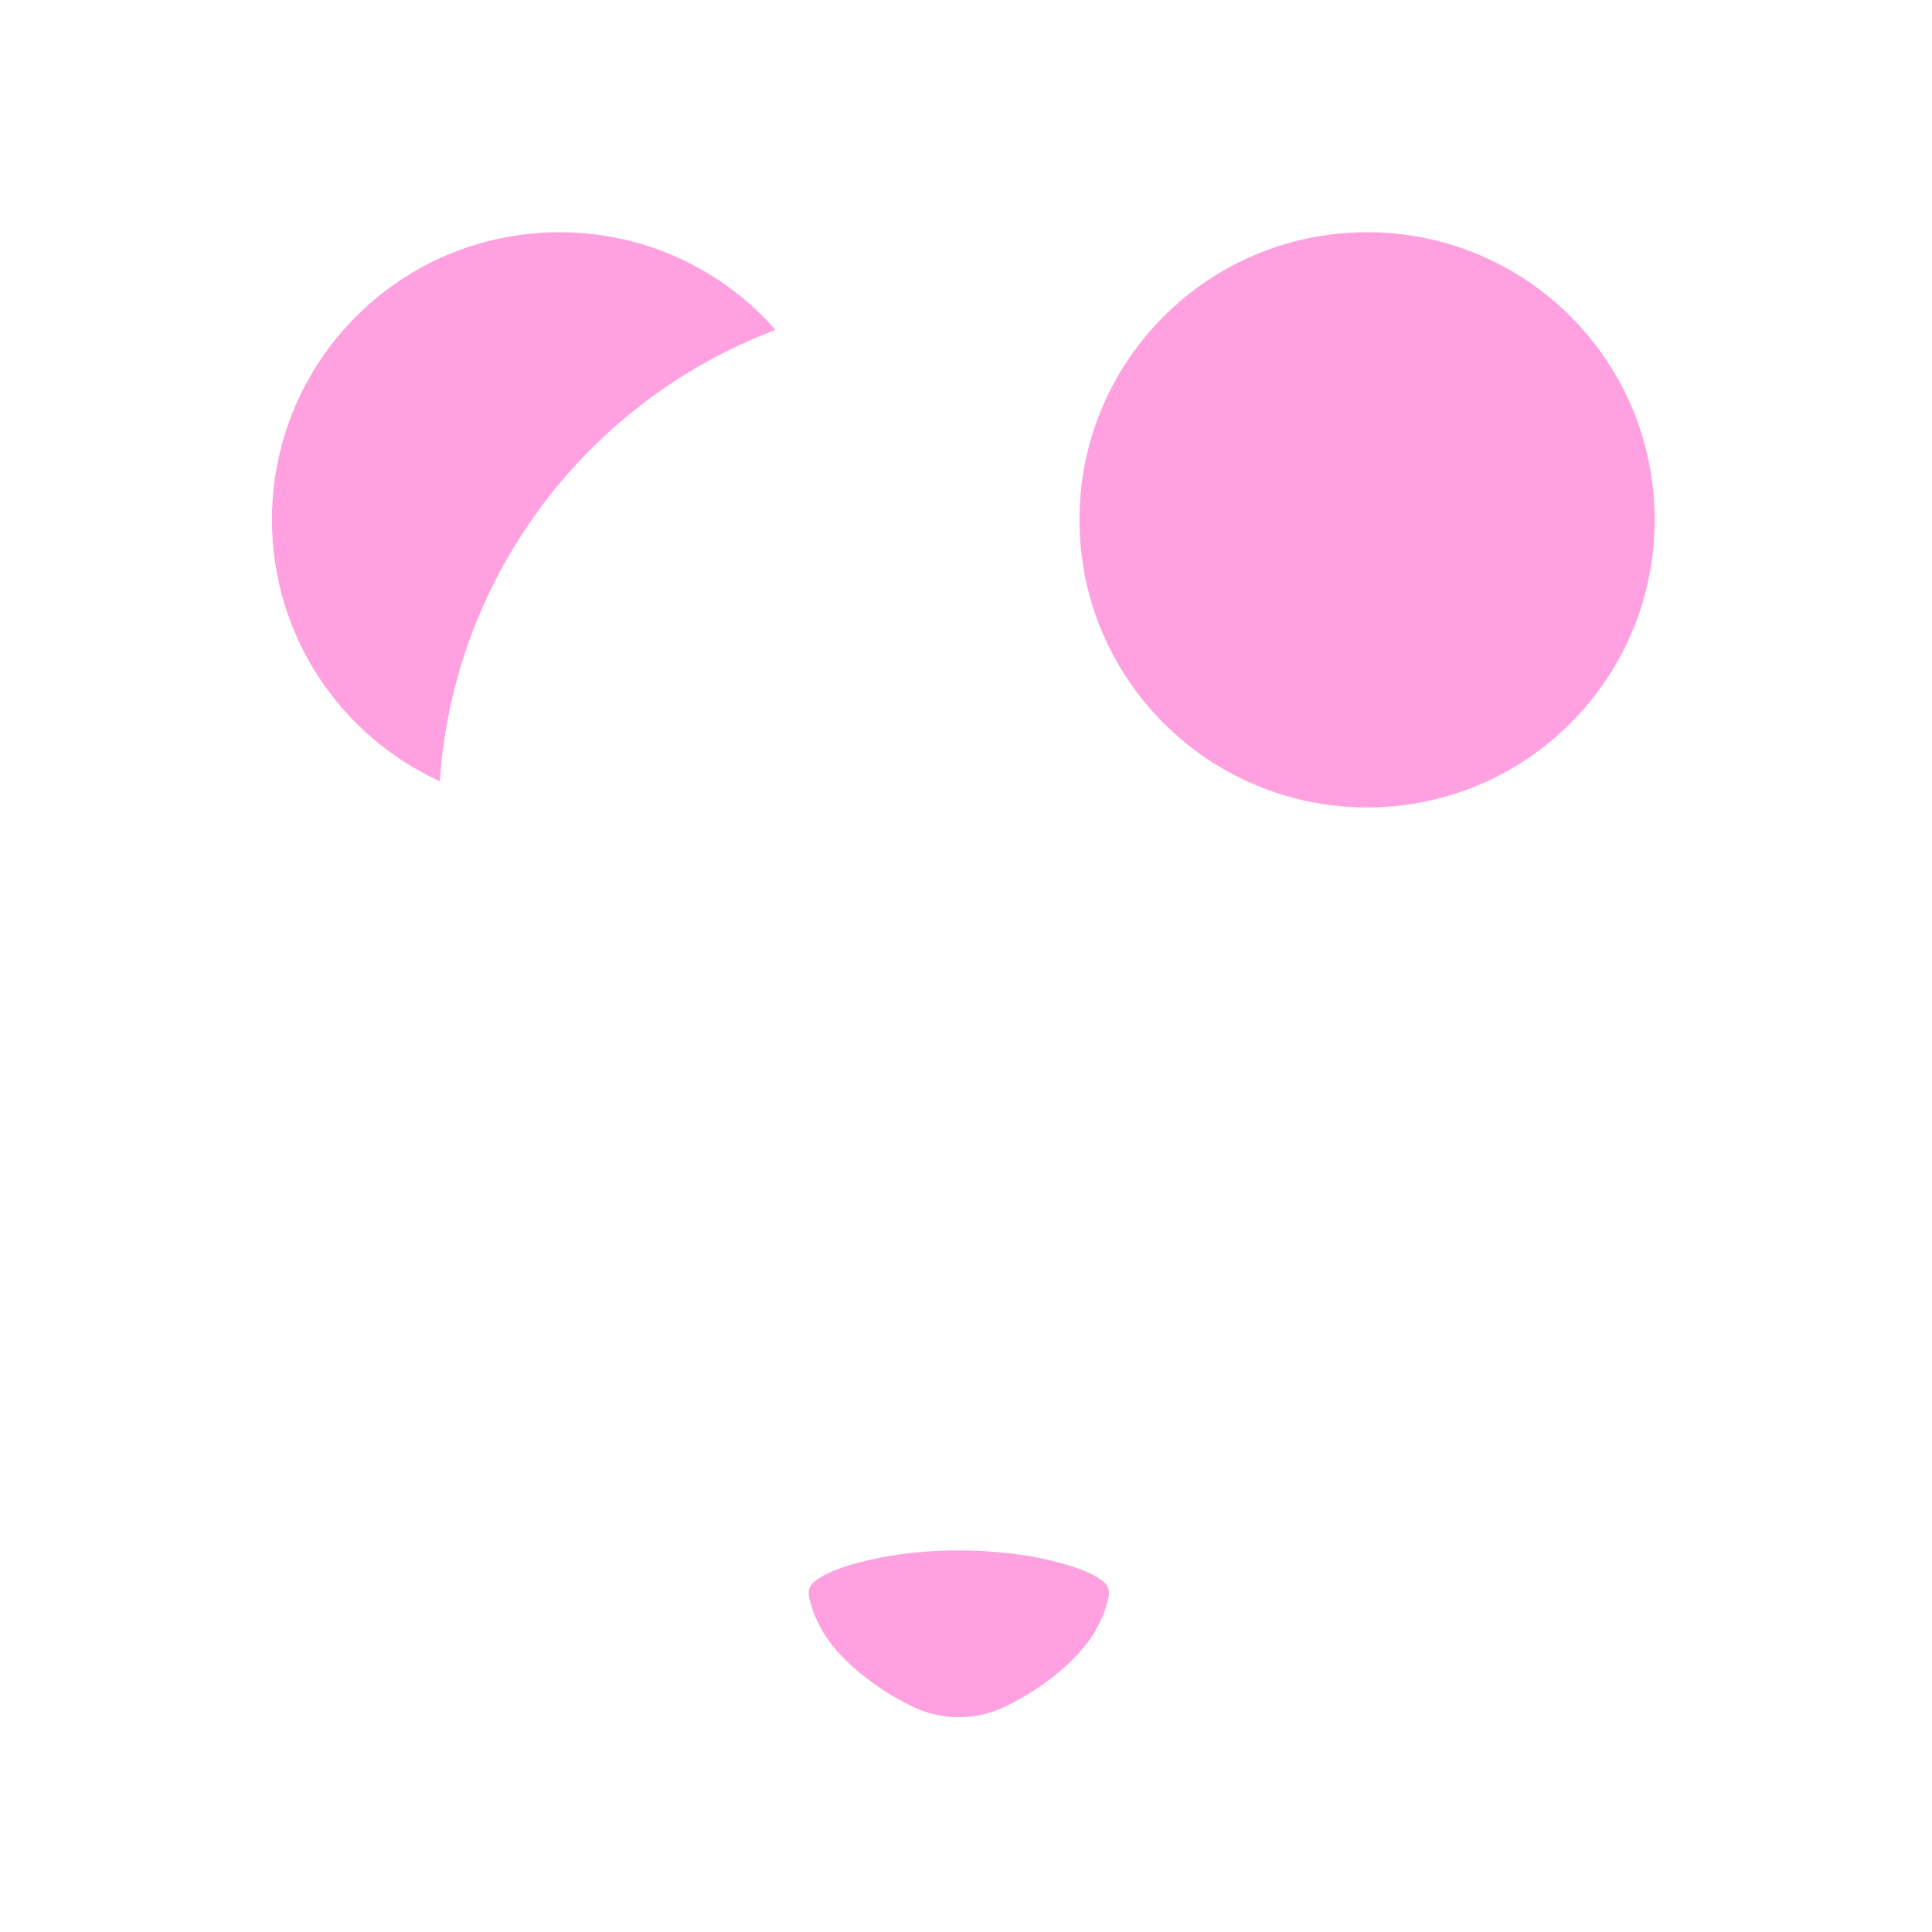 <svg xmlns="http://www.w3.org/2000/svg" viewBox="0 0 512 512" enable-background="new 0 0 512 512"><path fill="#FFA1E0" d="M438.506 137.772c0 42.078-34.063 76.203-76.203 76.203s-76.23-34.125-76.23-76.203c0-42.14 34.09-76.23 76.23-76.23s76.203 34.09 76.203 76.23zM235.62 412.352s-3.827.63-7.95 1.73c-4.244 1.103-8.693 2.678-11.18 4.568-2.89 1.89-2.3 4.095-1.586 6.457.607 2.362 1.772 4.882 3.21 7.402 2.955 5.04 8.33 10.077 13.698 13.857 5.22 3.78 10.884 6.3 10.884 6.3 6.987 3.074 15.294 3.347 22.818 0 0 0 5.664-2.52 10.884-6.3 5.368-3.78 10.743-8.82 13.697-13.86 1.44-2.52 2.605-5.04 3.21-7.4.715-2.363 1.305-4.568-1.585-6.458-2.488-1.89-6.936-3.466-11.18-4.568-4.123-1.102-7.95-1.732-7.95-1.732-11.784-1.885-24.546-2.044-36.97 0zM205.525 87.426c-13.956-15.87-34.4-25.886-57.227-25.886-42.14 0-76.23 34.092-76.23 76.232 0 30.757 18.225 57.247 44.484 69.284 3.722-54.934 39.6-101.036 88.973-119.63z"/></svg>